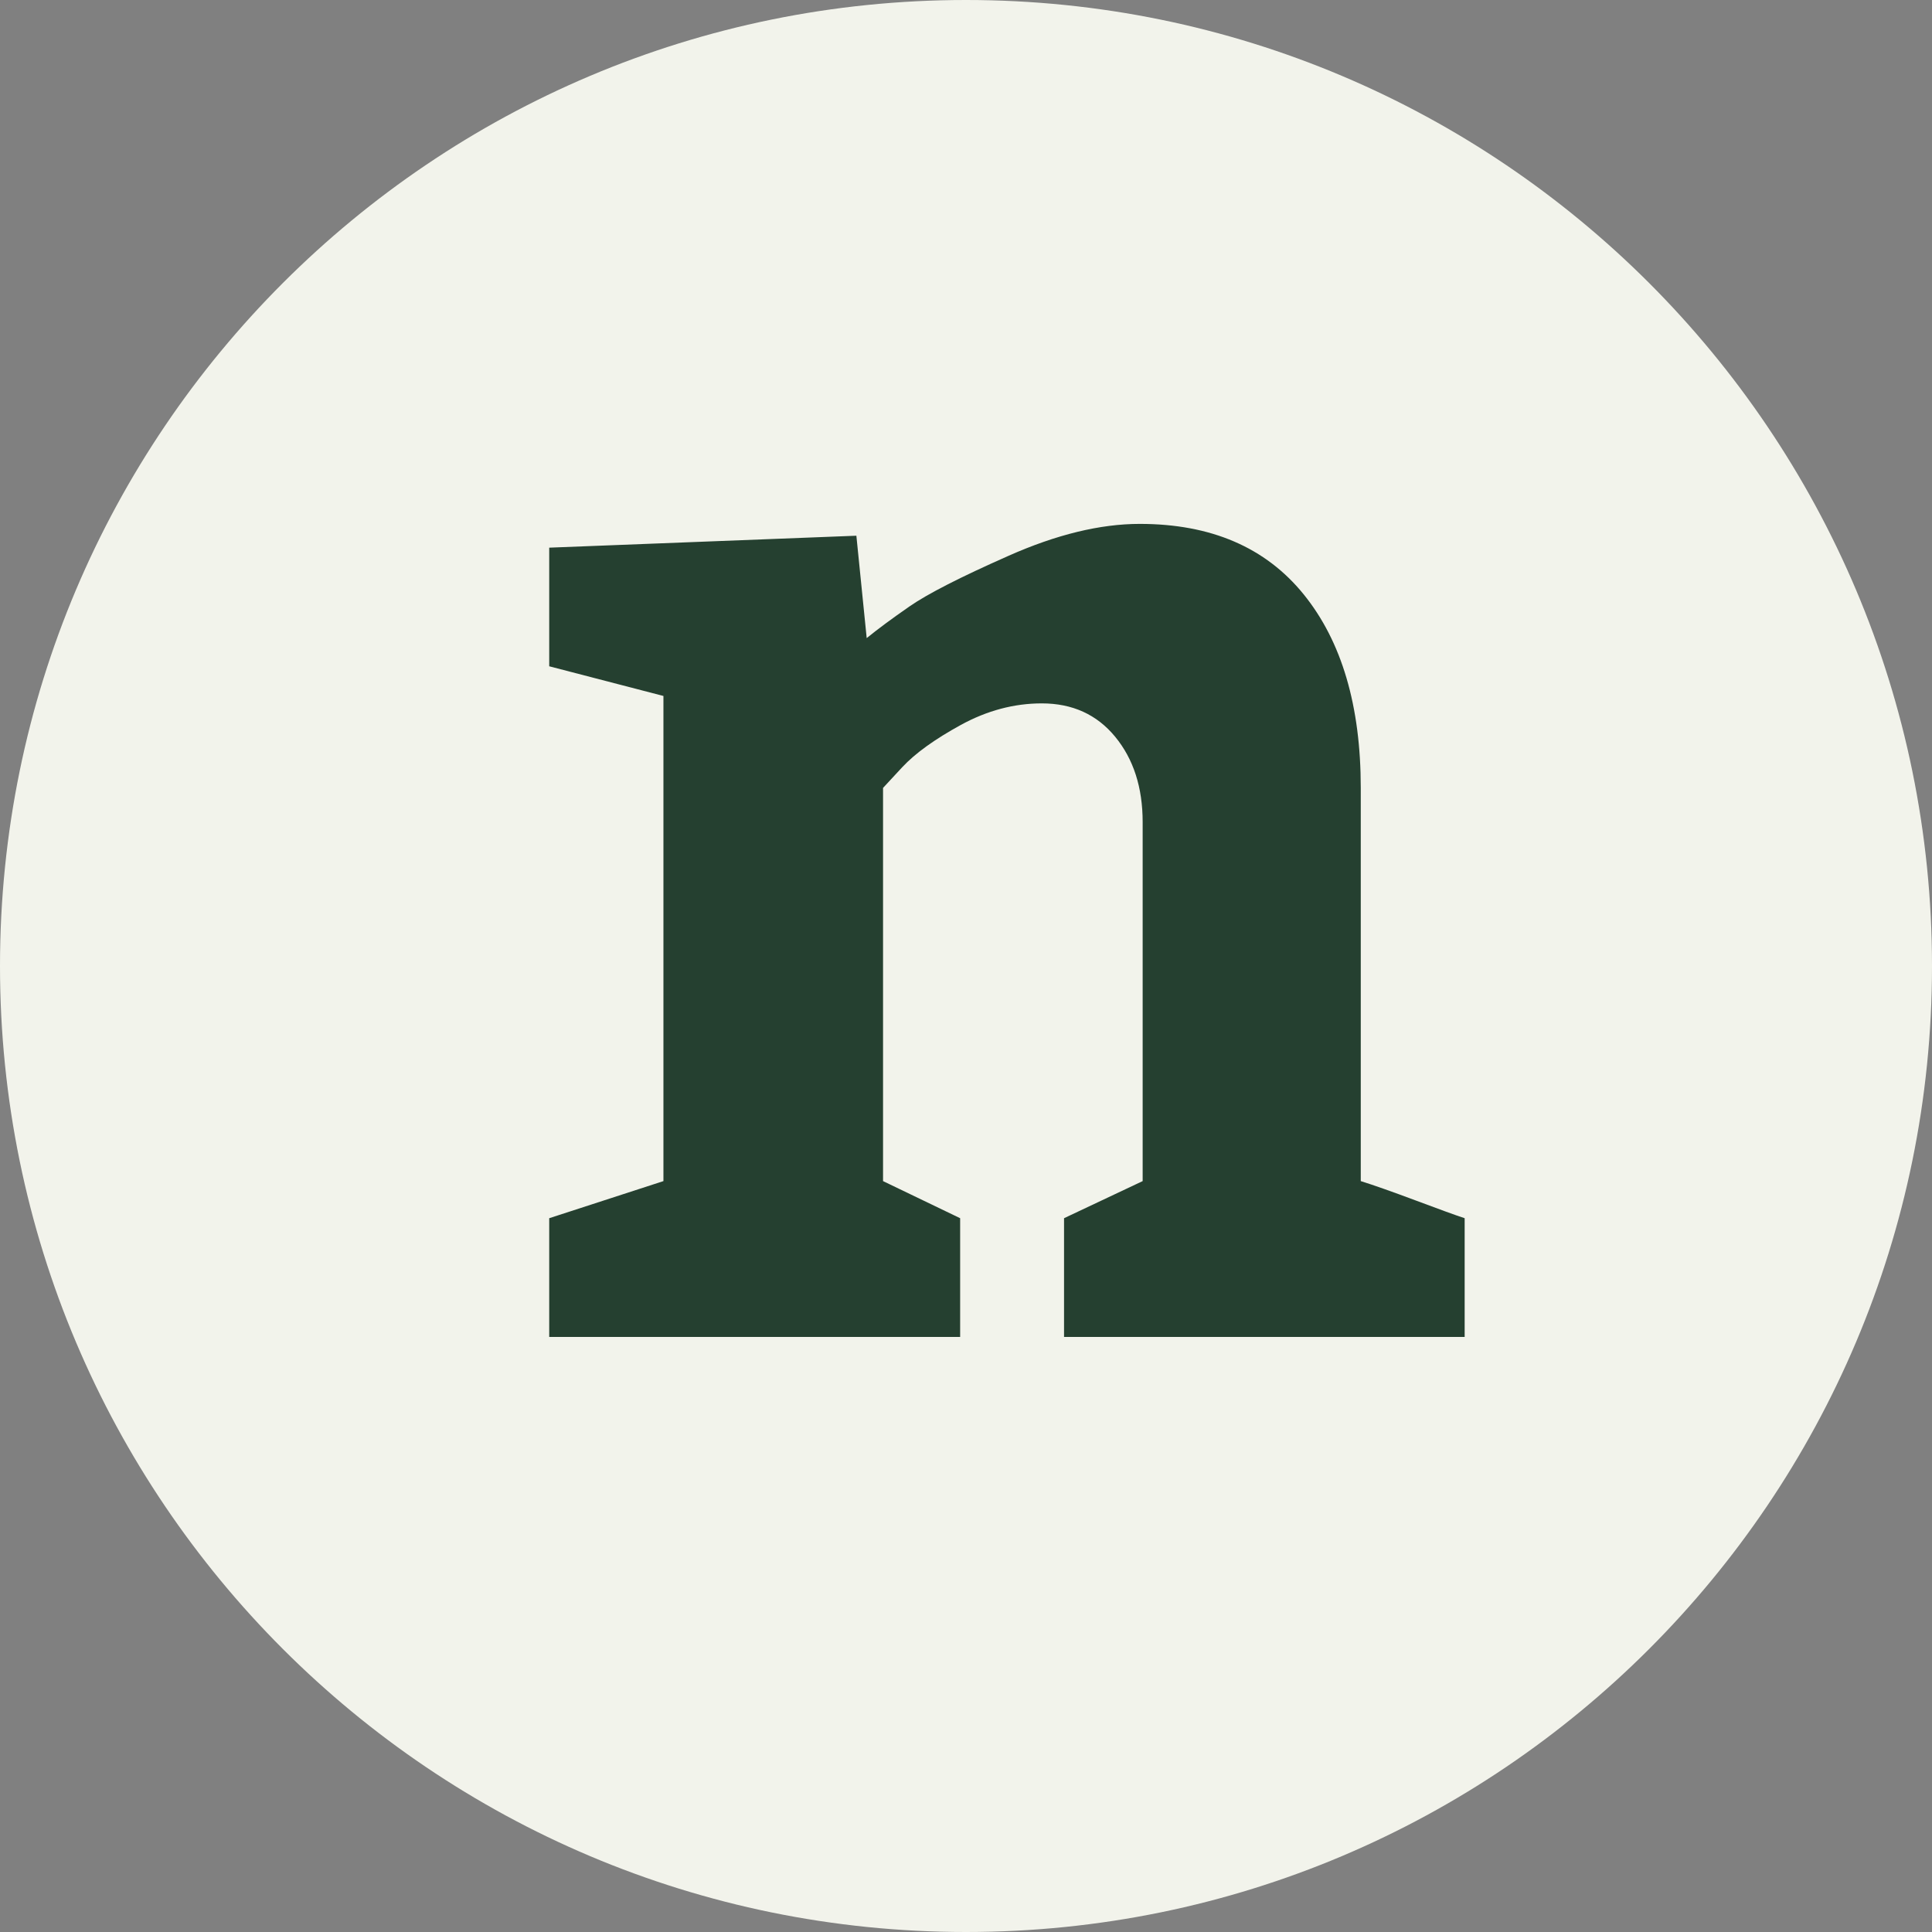 <svg xmlns="http://www.w3.org/2000/svg" xmlns:xlink="http://www.w3.org/1999/xlink" width="320" zoomAndPan="magnify" viewBox="0 0 240 240" height="320" preserveAspectRatio="xMidYMid meet" version="1.0"><rect x="0" y="0" width="240" height="240" fill="#808080" stroke="none"/><defs><g/><clipPath id="007f4633f6"><path d="M 120 0 C 53.727 0 0 53.727 0 120 C 0 186.273 53.727 240 120 240 C 186.273 240 240 186.273 240 120 C 240 53.727 186.273 0 120 0 Z M 120 0 " clip-rule="nonzero"/></clipPath><clipPath id="6486dfaa4e"><path d="M 0 0 L 240 0 L 240 240 L 0 240 Z M 0 0 " clip-rule="nonzero"/></clipPath><clipPath id="49daa89a17"><path d="M 120 0 C 53.727 0 0 53.727 0 120 C 0 186.273 53.727 240 120 240 C 186.273 240 240 186.273 240 120 C 240 53.727 186.273 0 120 0 Z M 120 0 " clip-rule="nonzero"/></clipPath><clipPath id="77864872cd"><rect x="0" width="240" y="0" height="240"/></clipPath><clipPath id="5fa7b46925"><rect x="0" width="126" y="0" height="216"/></clipPath></defs><g clip-path="url(#007f4633f6)"><g transform="matrix(1, 0, 0, 1, 0, 0)"><g clip-path="url(#77864872cd)"><g clip-path="url(#6486dfaa4e)"><g clip-path="url(#49daa89a17)"><rect x="-52.8" width="345.6" fill="#f2f3eb" height="345.6" y="-52.8" fill-opacity="1"/></g></g></g></g></g><g transform="matrix(1, 0, 0, 1, 61, 0)"><g clip-path="url(#5fa7b46925)"><g fill="#254030" fill-opacity="1"><g transform="translate(0.773, 166.08)"><g><path d="M 6.453 -98.047 L 44.609 -99.531 L 45.891 -86.812 C 47.242 -87.914 49.023 -89.234 51.234 -90.766 C 53.453 -92.305 57.539 -94.395 63.5 -97.031 C 69.457 -99.676 74.895 -101 79.812 -101 C 88.656 -101 95.441 -98.082 100.172 -92.25 C 104.898 -86.414 107.266 -78.398 107.266 -68.203 L 107.266 -19.359 C 108.867 -18.859 111.145 -18.055 114.094 -16.953 C 117.039 -15.848 119.066 -15.113 120.172 -14.75 L 120.172 0 L 70.406 0 L 70.406 -14.75 L 80.172 -19.359 L 80.172 -63.953 C 80.172 -68.254 79.035 -71.785 76.766 -74.547 C 74.492 -77.316 71.453 -78.703 67.641 -78.703 C 64.203 -78.703 60.852 -77.812 57.594 -76.031 C 54.344 -74.25 51.914 -72.5 50.312 -70.781 L 47.922 -68.203 L 47.922 -19.359 L 57.5 -14.75 L 57.5 0 L 6.453 0 L 6.453 -14.75 L 20.641 -19.359 L 20.641 -79.625 L 6.453 -83.312 Z M 6.453 -98.047 "/></g></g></g></g></g></svg>